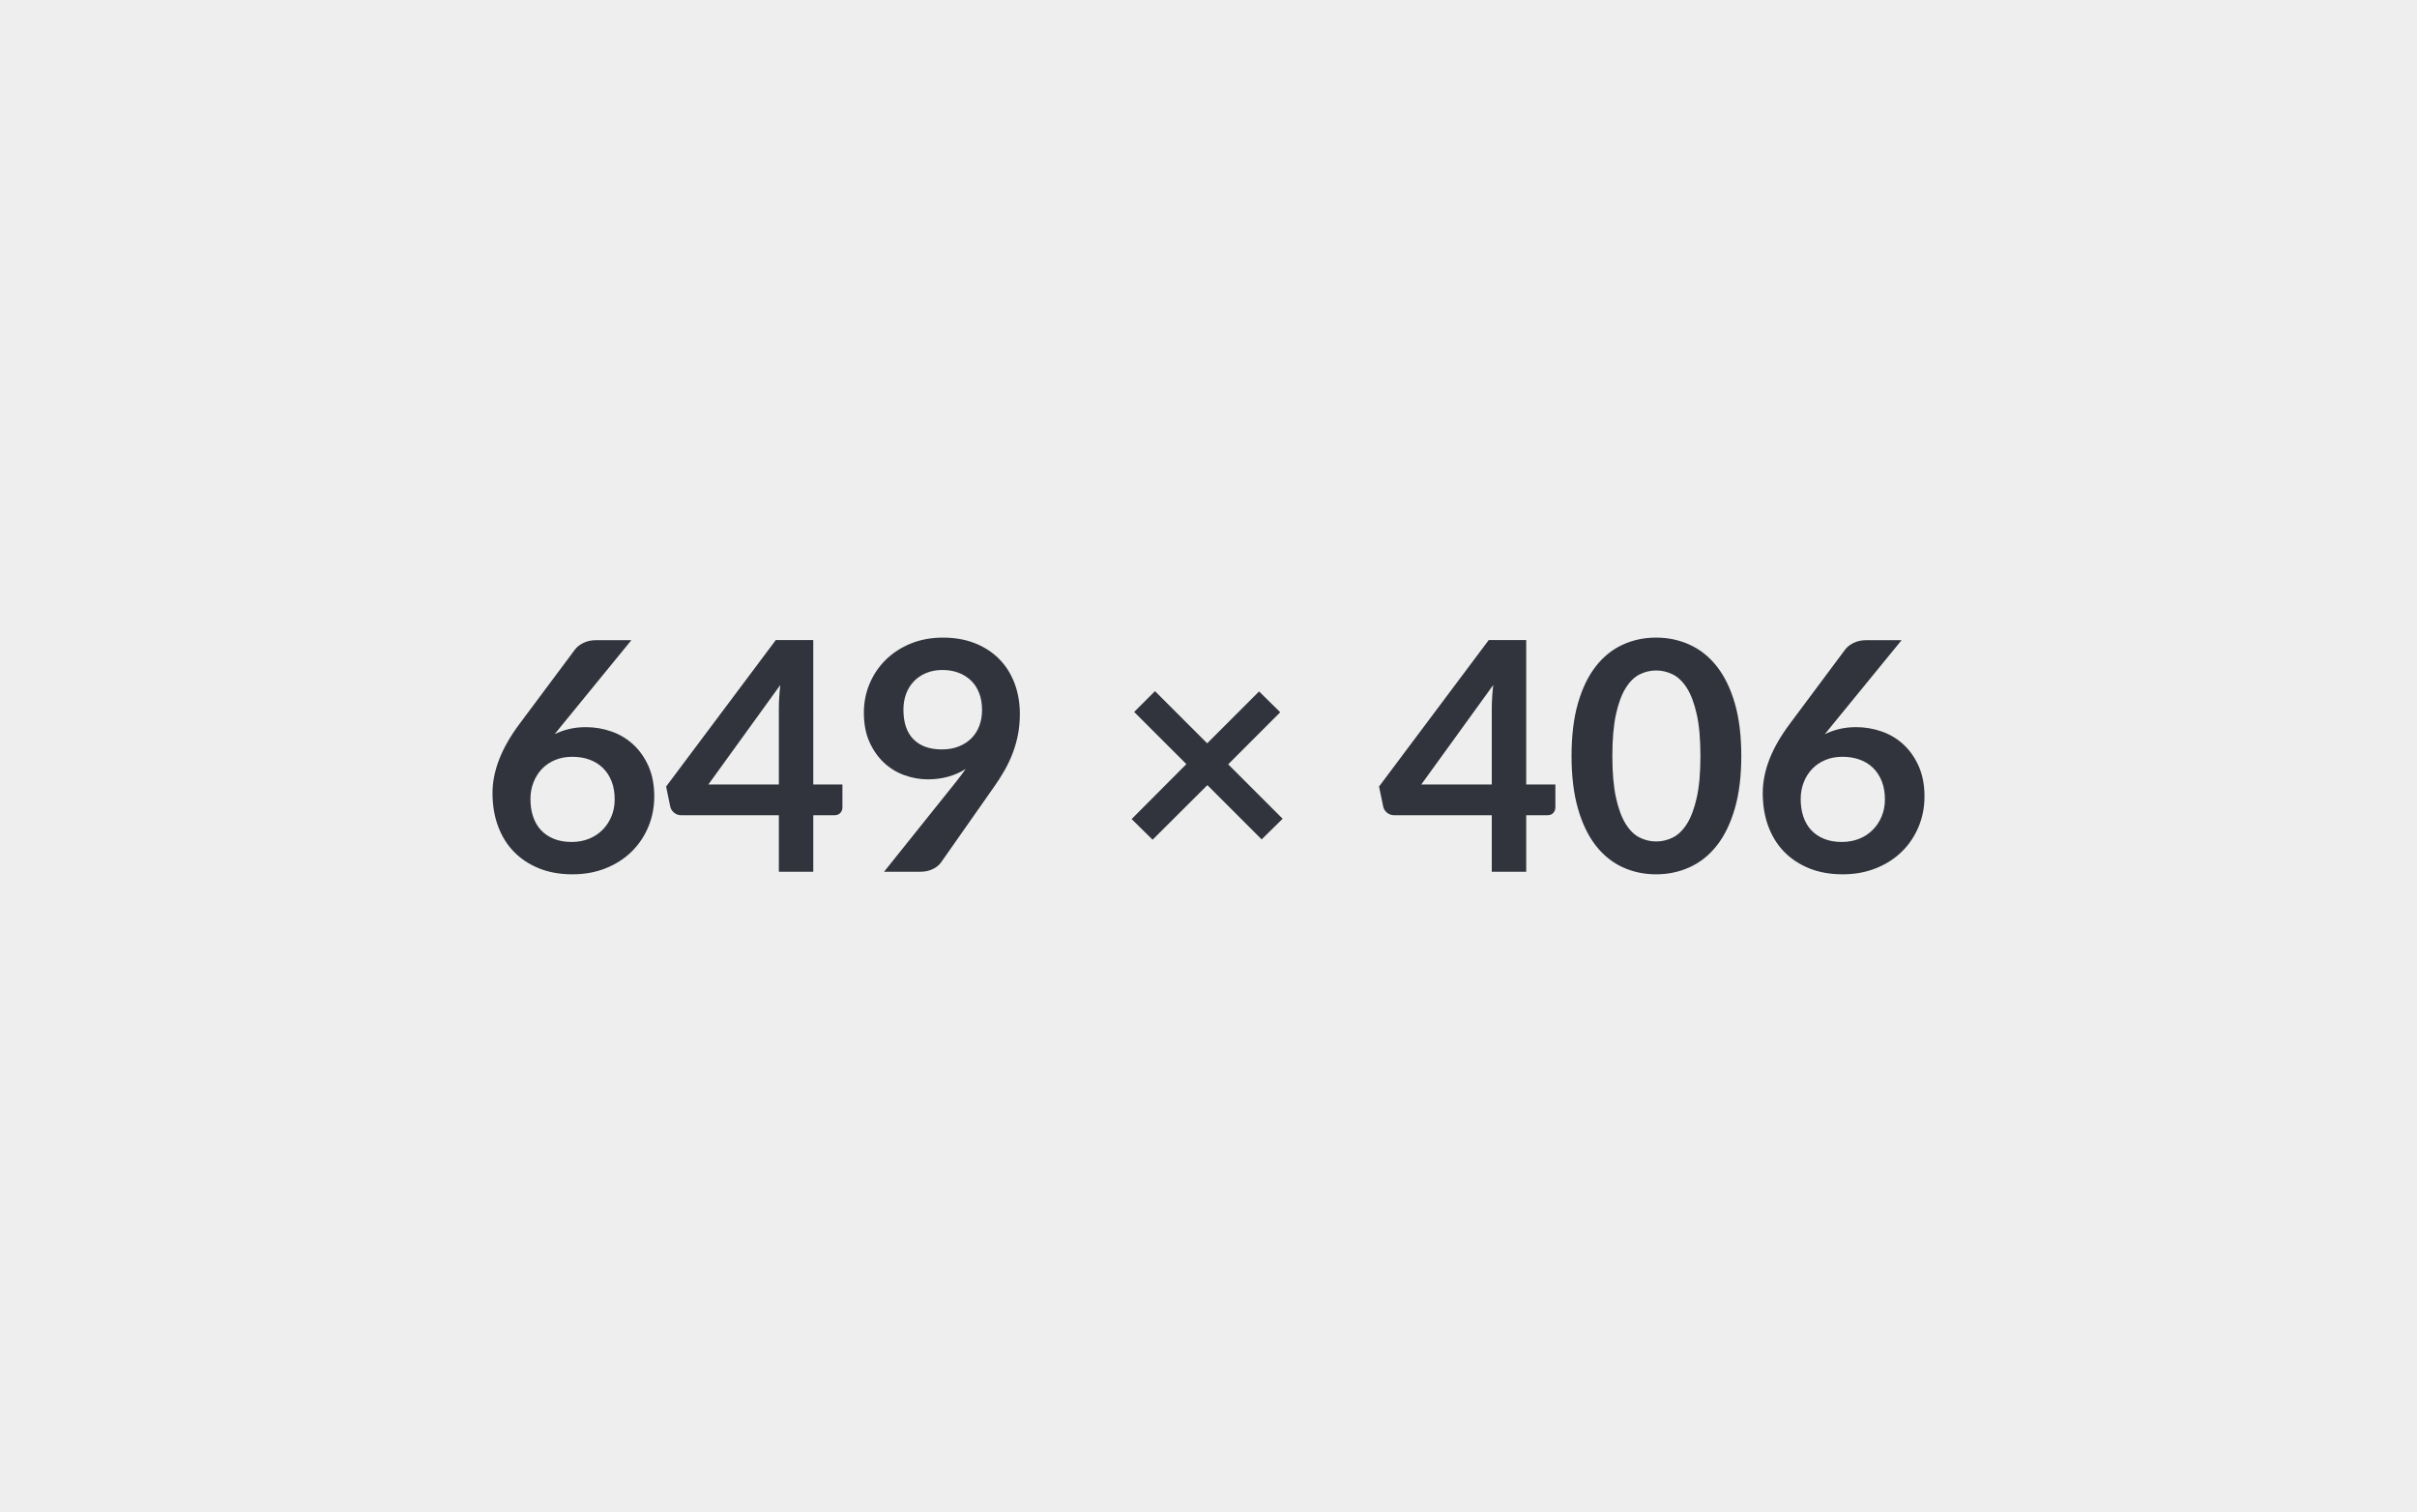 <svg xmlns="http://www.w3.org/2000/svg" width="649" height="406" viewBox="0 0 649 406"><rect width="100%" height="100%" fill="#EEE"/><path fill="#31343C" d="m169.525 171.91-18.44 22.58-2.15 2.66q1.8-.9 3.89-1.39 2.08-.5 4.49-.5 3.53 0 6.86 1.16t5.87 3.51q2.54 2.34 4.09 5.82 1.54 3.49 1.54 8.13 0 4.34-1.59 8.15-1.59 3.8-4.47 6.64t-6.94 4.47q-4.07 1.64-8.97 1.64-4.99 0-8.94-1.59-3.96-1.59-6.75-4.45-2.8-2.86-4.28-6.88-1.49-4.02-1.49-8.93 0-4.38 1.79-9 1.78-4.63 5.52-9.62l14.84-19.9q.77-1.04 2.26-1.77 1.48-.73 3.41-.73zm-16.03 54.18q2.53 0 4.66-.86t3.66-2.41q1.52-1.54 2.38-3.63t.86-4.54q0-2.66-.81-4.79-.82-2.13-2.33-3.61-1.5-1.49-3.61-2.26t-4.64-.77q-2.54 0-4.6.86-2.07.86-3.53 2.38-1.46 1.53-2.28 3.61-.82 2.09-.82 4.5 0 2.58.71 4.71.71 2.12 2.11 3.63 1.4 1.5 3.46 2.34 2.07.84 4.78.84m36.72-15.44h18.92v-20.33q0-2.89.38-6.37zm28.16 0h7.83v6.15q0 .86-.56 1.49-.56.62-1.59.62h-5.68v15.18h-9.24v-15.18h-26.23q-1.08 0-1.89-.67-.82-.66-1.04-1.65l-1.11-5.38 29.45-39.34h10.06zm24.21-20.08q0 5.21 2.69 7.94t7.63 2.73q2.58 0 4.6-.82t3.4-2.24q1.38-1.41 2.09-3.35.7-1.93.7-4.17 0-2.54-.77-4.54t-2.19-3.37q-1.42-1.38-3.38-2.11-1.95-.73-4.28-.73-2.4 0-4.34.8-1.93.79-3.31 2.21t-2.11 3.38q-.73 1.95-.73 4.27m-5.2 43.52 19.31-24.12q.73-.91 1.37-1.77.65-.86 1.25-1.72-2.15 1.38-4.73 2.09t-5.42.71q-3.22 0-6.32-1.12t-5.5-3.37q-2.41-2.26-3.9-5.59-1.48-3.34-1.48-7.81 0-4.17 1.55-7.83 1.55-3.65 4.34-6.4 2.8-2.75 6.71-4.35 3.91-1.59 8.64-1.59 4.78 0 8.58 1.51 3.81 1.5 6.49 4.21 2.69 2.71 4.13 6.5 1.44 3.78 1.44 8.29 0 2.89-.49 5.47-.5 2.58-1.4 4.96-.9 2.39-2.19 4.67t-2.88 4.51l-14.24 20.3q-.73 1.03-2.19 1.74t-3.31.71zm107.03-14.23-5.64 5.54-14.57-14.57-14.71 14.66-5.63-5.55 14.7-14.75-14.02-14.01 5.59-5.59 14.02 14.01 13.93-13.93 5.68 5.59-13.97 13.98zm37.23-9.21h18.92v-20.33q0-2.89.39-6.37zm28.17 0h7.83v6.15q0 .86-.56 1.49-.56.62-1.59.62h-5.68v15.18h-9.25v-15.18h-26.23q-1.07 0-1.89-.67-.82-.66-1.03-1.65l-1.12-5.38 29.46-39.34h10.06zm57.75-7.65q0 8.13-1.74 14.13-1.74 5.99-4.82 9.91-3.07 3.91-7.27 5.82-4.19 1.92-9.05 1.92t-9.01-1.92q-4.15-1.91-7.2-5.82-3.05-3.92-4.77-9.91-1.72-6-1.72-14.13 0-8.17 1.72-14.15 1.72-5.97 4.77-9.89 3.05-3.91 7.2-5.82 4.15-1.92 9.01-1.92t9.05 1.92q4.2 1.91 7.27 5.82 3.08 3.92 4.82 9.89 1.74 5.98 1.74 14.15m-10.97 0q0-6.75-.99-11.18t-2.64-7.05q-1.66-2.62-3.81-3.68-2.15-1.05-4.47-1.05-2.28 0-4.41 1.05-2.12 1.06-3.76 3.68-1.63 2.62-2.6 7.05t-.97 11.18.97 11.18 2.6 7.05q1.64 2.63 3.76 3.68 2.13 1.05 4.41 1.05 2.32 0 4.47-1.05t3.81-3.68q1.65-2.62 2.64-7.05t.99-11.18m54.01-31.09-18.45 22.58-2.15 2.66q1.81-.9 3.9-1.39 2.08-.5 4.49-.5 3.52 0 6.86 1.16 3.33 1.16 5.87 3.51 2.53 2.34 4.08 5.82 1.55 3.49 1.55 8.13 0 4.34-1.59 8.15-1.59 3.8-4.47 6.64t-6.95 4.47q-4.06 1.64-8.96 1.64-4.99 0-8.95-1.59-3.95-1.59-6.75-4.45-2.79-2.86-4.28-6.88-1.48-4.02-1.48-8.93 0-4.38 1.78-9 1.79-4.63 5.53-9.62l14.83-19.9q.78-1.04 2.26-1.77 1.49-.73 3.42-.73zm-16.04 54.18q2.54 0 4.67-.86t3.65-2.41q1.53-1.54 2.39-3.63t.86-4.54q0-2.66-.82-4.79t-2.32-3.61q-1.5-1.49-3.61-2.26t-4.65-.77q-2.53 0-4.6.86-2.06.86-3.52 2.38-1.47 1.53-2.28 3.61-.82 2.09-.82 4.5 0 2.58.71 4.71.71 2.12 2.11 3.63 1.39 1.5 3.46 2.34 2.06.84 4.77.84"/></svg>